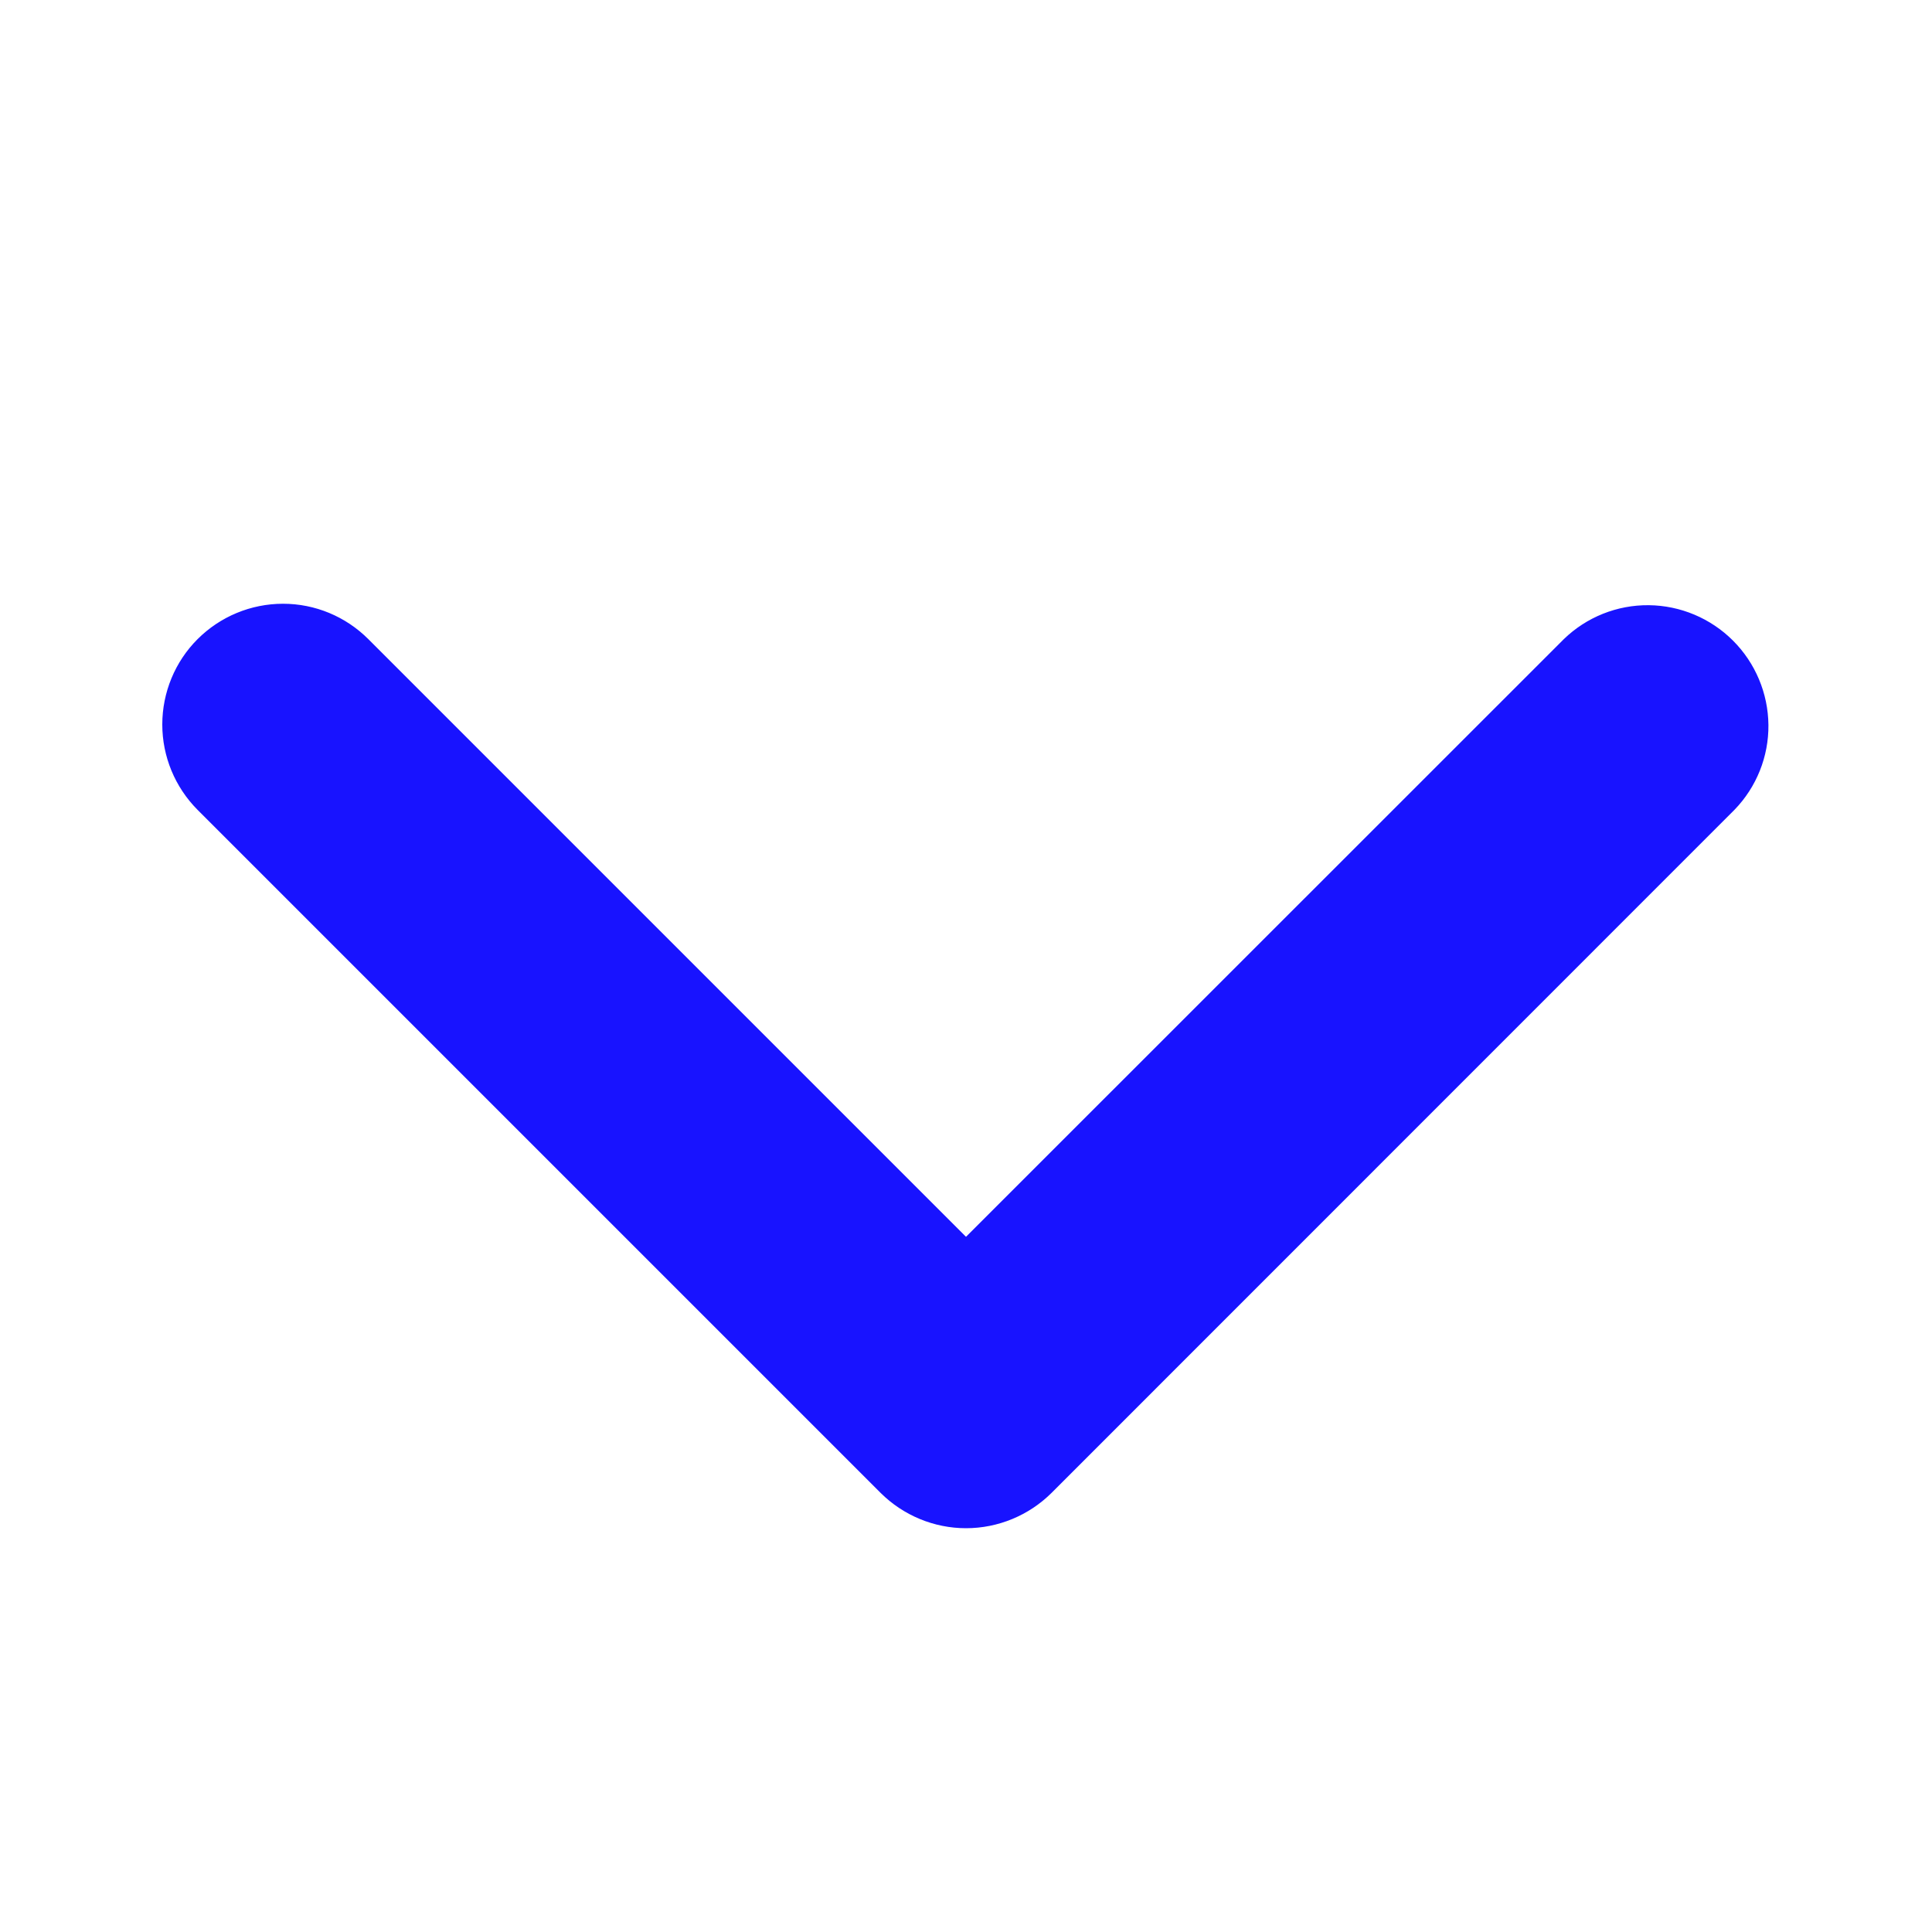 <svg width="12" height="12" viewBox="0 0 12 12" fill="none" xmlns="http://www.w3.org/2000/svg">
<path d="M1.227 3.97C1.368 3.829 1.559 3.75 1.758 3.75C1.957 3.75 2.147 3.829 2.288 3.97L6 7.682L9.713 3.97C9.854 3.833 10.044 3.757 10.241 3.759C10.437 3.761 10.625 3.84 10.764 3.979C10.903 4.118 10.982 4.306 10.984 4.503C10.986 4.699 10.91 4.889 10.773 5.03L6.531 9.273C6.39 9.413 6.199 9.492 6 9.492C5.802 9.492 5.611 9.413 5.47 9.273L1.227 5.03C1.087 4.889 1.008 4.699 1.008 4.5C1.008 4.301 1.087 4.11 1.227 3.97Z" fill="#1813FF"/>
</svg>
